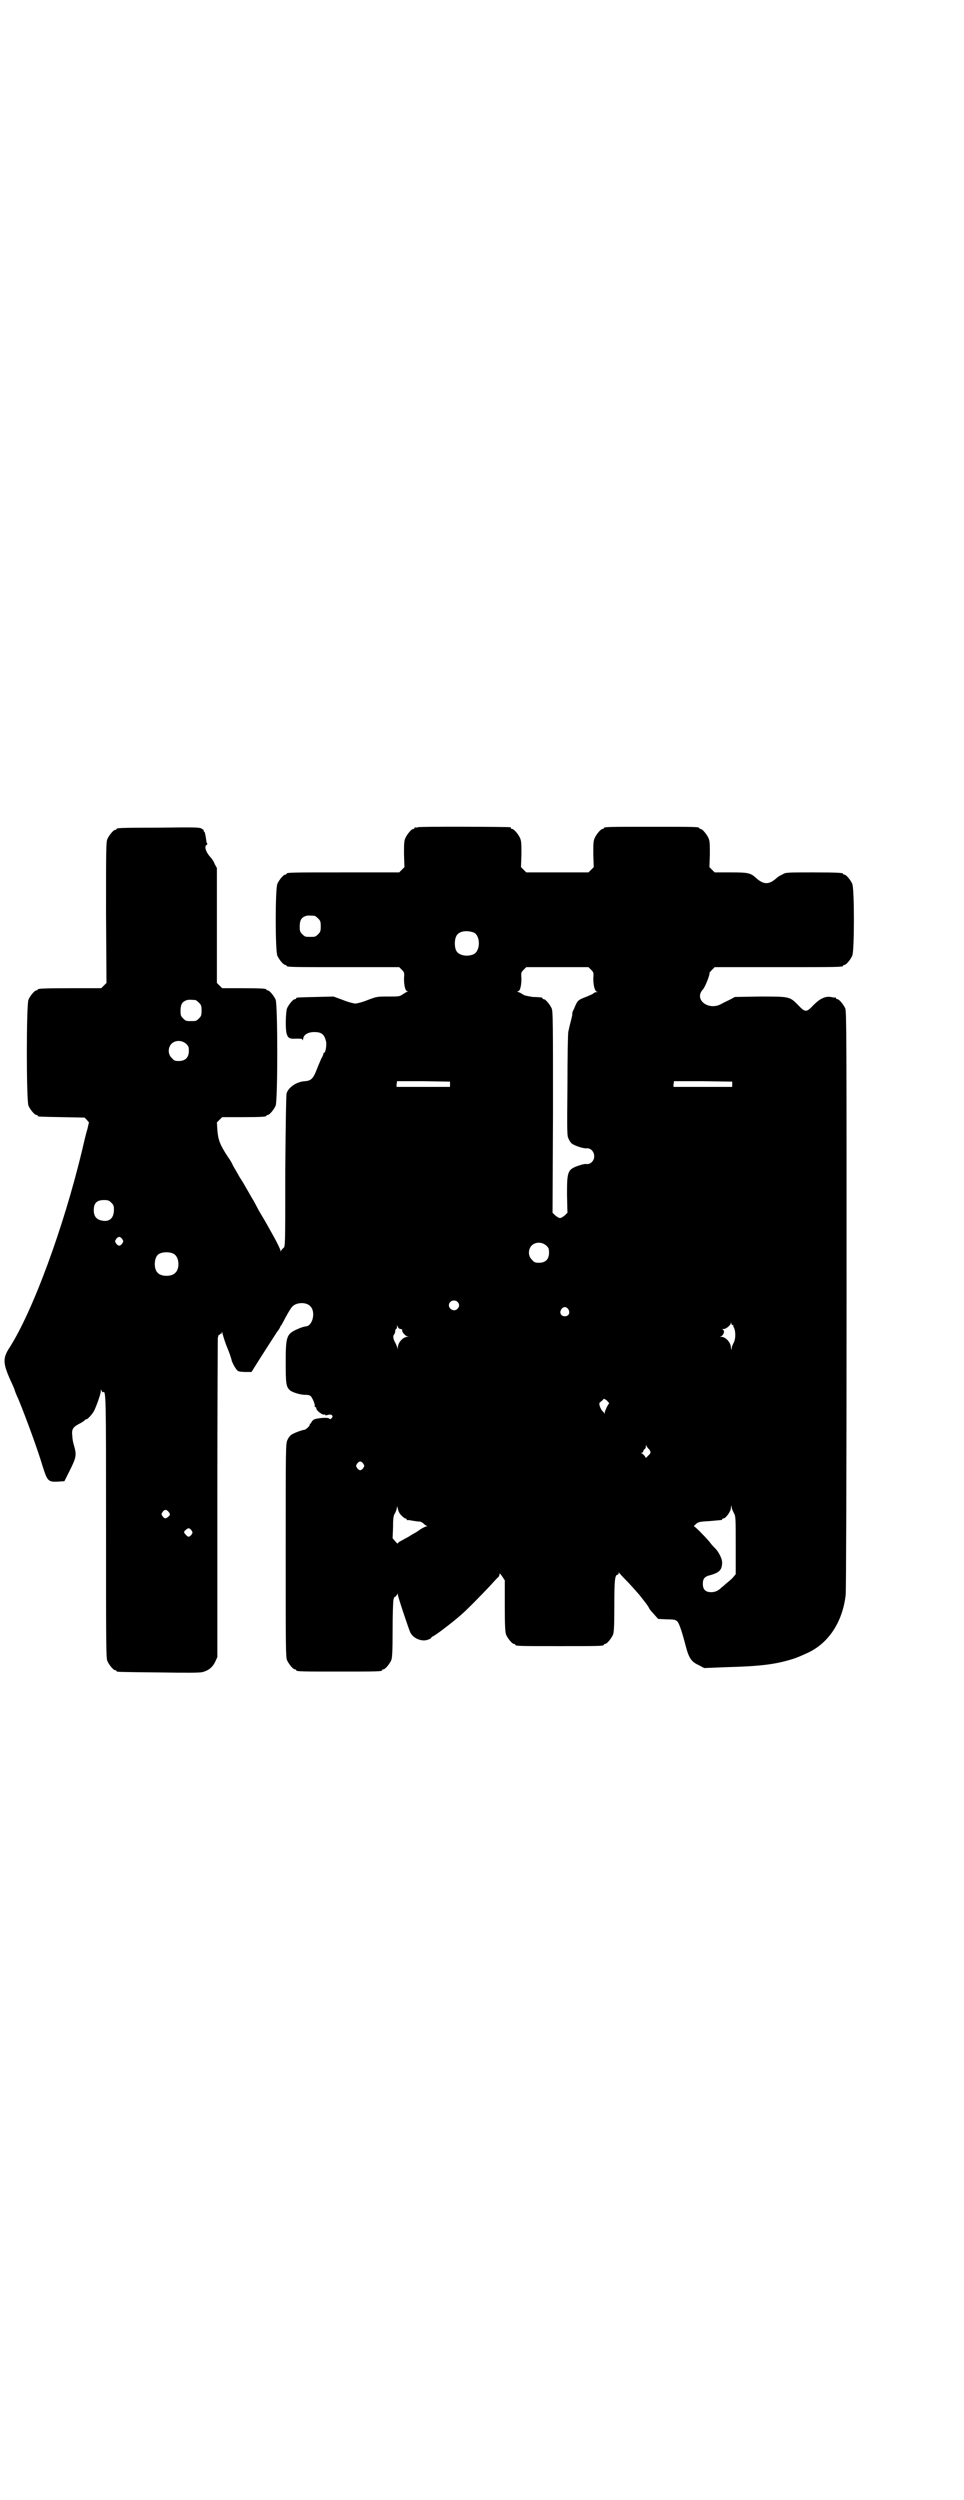 <?xml version="1.0" standalone="no"?>
<!DOCTYPE svg PUBLIC "-//W3C//DTD SVG 20010904//EN"
 "http://www.w3.org/TR/2001/REC-SVG-20010904/DTD/svg10.dtd">
<svg version="1.0" xmlns="http://www.w3.org/2000/svg"
 width="1100pt" height="2850pt" viewBox="0 0 1100 2850"
 preserveAspectRatio="xMidYMid meet">
<g transform="translate(0,2850) scale(0.5,-0.5)"
fill="#000000" stroke="none">
<path d="M954 3814 c-3 -1 -6 -1 -7 0 0 0 -1 0 -1 -2 0 -1 -1 -2 -3 -2 -4 0
-14 -12 -18 -21 -3 -7 -3 -14 -3 -37 l1 -29 -6 -6 -6 -6 -123 0 c-121 0 -134
0 -134 -3 0 -1 -1 -2 -3 -2 -4 0 -14 -12 -18 -21 -5 -11 -5 -153 0 -164 4 -9
14 -21 18 -21 2 0 3 -1 3 -2 0 -3 13 -3 134 -3 l123 0 6 -6 c6 -6 6 -7 5 -20
0 -16 3 -29 8 -29 2 0 2 -1 -1 -1 -2 -1 -7 -4 -10 -6 -7 -5 -9 -5 -33 -5 -25
0 -26 0 -47 -8 -12 -5 -25 -8 -28 -8 -3 0 -16 3 -28 8 l-22 8 -40 -1 c-44 -1
-45 -1 -45 -3 0 -1 -1 -2 -3 -2 -4 0 -14 -12 -18 -21 -3 -9 -4 -46 -1 -57 3
-11 7 -13 22 -12 12 0 14 0 14 -3 0 -2 1 -1 2 3 1 9 11 15 25 15 17 0 23 -5
27 -21 2 -7 -1 -26 -4 -26 -1 0 -2 -1 -2 -3 0 -1 -2 -6 -5 -11 -2 -5 -7 -16
-10 -24 -8 -21 -13 -26 -27 -27 -19 -1 -38 -14 -42 -28 -1 -5 -2 -61 -3 -178
0 -170 0 -171 -4 -174 -2 -2 -5 -5 -6 -7 0 -2 -1 -2 -1 1 0 2 -7 17 -16 33 -9
16 -20 36 -25 44 -8 13 -11 19 -20 36 -8 13 -12 21 -17 29 -2 4 -9 16 -15 25
-5 9 -12 21 -15 26 -2 5 -7 14 -11 19 -19 29 -23 39 -25 63 l-1 17 6 6 6 6 45
0 c46 0 56 1 56 3 0 1 1 2 3 2 4 0 14 12 18 21 5 11 5 231 0 242 -4 9 -14 21
-18 21 -2 0 -3 1 -3 2 0 2 -10 3 -56 3 l-45 0 -6 6 -6 6 0 131 0 131 -5 9 c-2
6 -7 13 -10 16 -10 11 -15 25 -8 28 1 0 1 1 1 3 -1 1 -2 3 -2 5 -2 16 -4 22
-5 22 -1 0 -2 1 -1 2 1 1 -2 3 -5 5 -6 3 -18 3 -98 2 -94 0 -96 -1 -96 -3 0
-1 -1 -2 -3 -2 -4 0 -14 -12 -18 -21 -3 -7 -3 -26 -3 -168 l1 -160 -6 -6 -6
-6 -67 0 c-67 0 -78 -1 -78 -3 0 -1 -1 -2 -3 -2 -4 0 -14 -12 -18 -21 -5 -11
-5 -231 0 -242 4 -9 14 -21 18 -21 2 0 3 -1 3 -2 0 -2 2 -2 56 -3 l51 -1 5 -5
5 -6 -4 -17 c-3 -9 -8 -31 -12 -48 -42 -175 -112 -365 -165 -448 -17 -26 -16
-37 7 -86 3 -7 5 -12 5 -13 0 0 3 -9 8 -19 18 -44 44 -115 55 -152 11 -35 13
-37 35 -36 l15 1 13 26 c14 28 15 34 9 55 -2 6 -4 16 -4 23 -2 15 2 20 18 28
6 3 11 7 11 8 0 0 1 1 3 1 3 0 14 12 18 20 5 10 15 38 15 44 0 5 0 5 2 1 1 -2
2 -4 3 -3 7 4 7 -5 7 -307 0 -268 0 -299 3 -306 4 -9 14 -21 18 -21 2 0 3 -1
3 -2 0 -2 2 -2 97 -3 65 -1 94 -1 100 1 14 4 22 11 28 23 l5 11 0 359 c0 197
1 363 1 368 1 5 2 8 3 8 1 -1 2 0 2 1 0 1 1 2 2 1 1 -1 2 1 2 3 0 3 1 2 2 -3
1 -4 5 -18 10 -30 5 -12 10 -26 11 -32 2 -5 6 -13 9 -17 5 -7 5 -7 20 -8 l16
0 5 8 c11 18 42 66 53 83 5 6 8 12 8 13 0 1 1 2 2 2 0 1 5 9 10 19 6 11 12 21
15 24 9 10 32 11 41 1 13 -12 6 -45 -10 -46 -6 -1 -10 -2 -23 -8 -21 -10 -23
-17 -23 -74 0 -49 1 -56 10 -64 6 -5 27 -11 36 -10 4 0 9 -1 11 -3 4 -4 11
-20 9 -23 0 -1 1 -2 2 -2 1 0 2 -2 2 -4 1 -5 15 -15 18 -13 1 1 2 0 2 -1 0 -1
2 -1 6 0 8 3 14 -2 9 -7 -2 -3 -4 -3 -6 -1 -3 3 -26 1 -34 -2 -3 -2 -5 -4 -6
-6 -1 -2 -2 -4 -3 -4 -1 0 -2 -1 -1 -2 1 -2 -9 -12 -13 -12 -4 0 -23 -7 -29
-11 -3 -2 -7 -7 -9 -12 -4 -8 -4 -17 -4 -251 0 -218 0 -244 3 -251 4 -9 14
-21 18 -21 2 0 3 -1 3 -2 0 -3 12 -3 98 -3 86 0 98 0 98 3 0 1 1 2 3 2 4 0 14
12 18 21 2 6 3 18 3 69 0 33 1 65 2 69 1 4 2 7 2 6 0 -2 5 3 7 7 0 2 1 1 1 -2
0 -4 23 -73 28 -85 5 -11 18 -19 32 -19 6 0 16 4 16 6 0 1 3 3 7 5 9 5 49 36
62 48 12 10 50 49 64 64 10 11 19 21 21 22 1 2 2 4 2 6 0 3 2 1 6 -5 l6 -9 0
-58 c0 -48 1 -60 3 -66 4 -9 14 -21 18 -21 2 0 3 -1 3 -2 0 -3 12 -3 101 -3
89 0 101 0 101 3 0 1 1 2 3 2 4 0 14 12 18 21 2 6 3 17 3 65 0 59 1 72 8 72 1
0 2 2 2 4 0 2 1 2 1 0 1 -1 7 -8 14 -15 12 -12 24 -26 32 -35 15 -19 19 -24
21 -28 3 -6 4 -7 14 -18 l8 -9 20 -1 c17 0 20 -1 24 -5 4 -4 11 -25 19 -56 7
-27 13 -36 29 -43 l13 -7 50 2 c76 2 111 6 150 18 10 3 15 5 37 15 47 22 79
70 86 132 1 10 2 277 2 673 0 596 0 657 -3 664 -4 9 -14 21 -18 21 -2 0 -3 1
-3 2 0 1 -1 2 -1 2 -1 -1 -6 0 -11 1 -13 2 -25 -4 -39 -18 -17 -18 -19 -18
-37 1 -18 18 -19 18 -86 18 l-57 -1 -11 -6 c-6 -3 -15 -7 -20 -10 -29 -16 -63
10 -42 33 5 5 17 35 15 38 0 0 3 4 6 7 l6 6 141 0 c139 0 152 0 152 3 0 1 1 2
3 2 4 0 14 12 18 21 5 11 5 153 0 164 -4 9 -14 21 -18 21 -2 0 -3 1 -3 2 0 2
-11 3 -71 3 -59 0 -60 0 -68 -5 -5 -2 -11 -6 -14 -9 -16 -14 -28 -14 -44 0
-14 13 -19 14 -59 14 l-37 0 -6 6 -6 6 1 29 c0 23 0 30 -3 37 -4 9 -14 21 -18
21 -2 0 -3 1 -3 2 0 3 -12 3 -109 3 -97 0 -109 0 -109 -3 0 -1 -1 -2 -3 -2 -4
0 -14 -12 -18 -21 -3 -7 -3 -14 -3 -37 l1 -29 -6 -6 -6 -6 -71 0 -71 0 -6 6
-6 6 1 29 c0 23 0 30 -3 37 -4 9 -14 21 -18 21 -2 0 -3 1 -3 2 0 1 -1 2 -2 2
-7 1 -206 2 -210 0z m-236 -202 c1 0 5 -3 8 -6 5 -5 6 -7 6 -18 0 -11 -1 -13
-6 -18 -6 -6 -7 -6 -18 -6 -11 0 -12 0 -18 6 -5 5 -6 7 -6 17 0 14 3 20 12 24
5 2 8 2 22 1z m363 -38 c16 -7 16 -43 -1 -50 -15 -6 -34 -2 -39 9 -4 8 -4 24
0 32 5 12 23 15 40 9z m268 -85 c6 -6 6 -7 5 -20 0 -15 3 -28 8 -30 2 0 2 -1
-1 -1 -2 0 -5 -1 -7 -3 -2 -2 -10 -5 -17 -8 -16 -6 -19 -8 -24 -20 -2 -4 -4
-10 -6 -13 -1 -3 -1 -6 -1 -8 0 -1 -2 -9 -4 -17 -2 -7 -4 -17 -5 -21 -1 -4 -2
-59 -2 -122 -1 -113 -1 -116 3 -123 2 -5 6 -10 8 -11 8 -5 26 -11 33 -10 15 1
23 -20 12 -31 -4 -4 -7 -5 -12 -5 -3 1 -11 -1 -17 -3 -27 -9 -28 -13 -28 -67
l1 -41 -6 -6 c-4 -3 -8 -6 -11 -6 -3 0 -7 3 -11 6 l-6 6 1 229 c0 205 0 230
-3 237 -4 9 -14 21 -18 21 -2 0 -3 1 -3 2 0 1 -1 1 -2 2 -2 0 -11 1 -20 1 -12
2 -19 3 -23 6 -3 2 -8 5 -10 5 -3 1 -3 2 -1 2 5 0 8 13 8 29 -1 13 -1 14 5 20
l6 6 71 0 71 0 6 -6z m-903 -69 c1 0 5 -3 8 -6 5 -5 6 -7 6 -18 0 -11 -1 -13
-6 -18 -6 -6 -7 -6 -18 -6 -11 0 -12 0 -18 6 -5 5 -6 7 -6 17 0 14 3 20 12 24
5 2 8 2 22 1z m-21 -100 c5 -5 6 -7 6 -16 0 -15 -8 -23 -23 -23 -9 0 -11 1
-16 7 -9 8 -9 23 -1 32 9 9 24 9 34 0z m602 -92 l0 -6 -61 0 -61 0 0 6 c1 3 1
6 1 7 0 0 27 0 60 0 l61 -1 0 -6z m644 0 l0 -6 -67 0 -67 0 0 6 c1 3 1 6 1 7
0 0 30 0 66 0 l67 -1 0 -6z m-1417 -270 c5 -5 6 -7 6 -16 0 -19 -10 -28 -26
-25 -14 2 -20 10 -20 24 0 16 7 23 23 23 10 0 12 -1 17 -6z m25 -83 c3 -5 3
-5 0 -10 -2 -3 -5 -5 -7 -5 -2 0 -5 2 -7 5 -3 5 -3 5 0 10 2 3 5 5 7 5 2 0 5
-2 7 -5z m968 -15 c5 -5 6 -7 6 -16 0 -15 -8 -23 -23 -23 -9 0 -11 1 -16 7 -9
8 -9 23 -1 32 9 9 24 9 34 0z m-850 -19 c12 -7 14 -33 3 -43 -8 -9 -32 -9 -40
0 -9 8 -9 32 0 41 7 7 27 8 37 2z m647 -109 c5 -5 5 -11 0 -16 -10 -10 -27 5
-16 16 4 4 12 4 16 0z m253 -17 c5 -8 1 -16 -8 -16 -9 0 -13 8 -8 16 2 3 5 5
8 5 3 0 6 -2 8 -5z m376 -36 c1 1 1 1 1 0 -1 -1 -1 -3 1 -6 4 -8 4 -25 0 -33
-2 -4 -5 -10 -5 -13 -1 -6 -1 -6 -2 1 0 11 -12 24 -21 24 -4 0 -5 1 -2 1 6 2
10 13 5 15 -2 1 -2 2 2 2 5 0 16 9 16 14 0 2 1 1 1 -2 1 -2 2 -4 4 -3z m-759
-9 c2 0 4 -1 4 -2 -2 -4 7 -14 12 -15 4 0 4 0 -1 -1 -9 0 -21 -13 -21 -24 -1
-6 -1 -6 -1 -1 -1 3 -3 8 -4 10 -5 8 -7 16 -4 20 2 2 3 6 3 8 0 3 1 5 2 5 1 0
2 2 2 5 l0 4 2 -4 c1 -3 4 -5 6 -5z m476 -170 c-3 -2 -10 -18 -10 -21 0 -3 -1
-3 -1 -1 -1 2 -3 4 -4 5 -2 1 -4 6 -6 10 -2 8 -2 8 3 12 3 2 5 5 6 6 0 0 3 -1
7 -4 3 -4 6 -6 5 -7z m90 -103 c6 -6 6 -10 0 -15 l-6 -6 -3 5 c-2 2 -5 5 -7 6
-2 0 -2 1 1 1 1 0 3 1 3 3 0 1 1 4 3 5 2 1 3 4 3 7 0 3 1 3 1 1 1 -2 3 -5 5
-7z m-651 -34 c3 -5 3 -5 0 -10 -2 -3 -5 -5 -7 -5 -2 0 -5 2 -7 5 -3 5 -3 5 0
10 2 3 5 5 7 5 2 0 5 -2 7 -5z m87 -118 c4 -4 8 -7 9 -7 2 0 3 -1 3 -2 0 -1 1
-2 2 -2 0 1 6 0 11 -1 6 -1 13 -2 16 -2 3 0 7 -2 10 -5 2 -2 5 -4 7 -5 2 0 2
-1 -1 -1 -1 0 -8 -3 -14 -7 -5 -4 -12 -8 -14 -9 -2 -1 -7 -4 -10 -6 -3 -2 -11
-6 -16 -9 -6 -3 -11 -6 -11 -8 0 -1 -3 1 -6 5 l-6 7 1 25 c0 22 1 27 5 33 2 4
4 10 4 13 0 3 1 2 2 -4 1 -5 3 -10 8 -15z m759 5 c4 -7 4 -11 4 -73 l0 -66 -5
-6 c-3 -4 -9 -9 -14 -13 -5 -4 -10 -9 -13 -11 -8 -8 -15 -11 -24 -11 -13 0
-19 6 -19 19 0 12 4 17 18 20 20 6 26 12 26 29 0 9 -9 26 -17 33 -1 1 -7 7
-12 14 -12 14 -33 35 -35 35 -1 0 0 2 4 5 5 5 9 6 31 7 31 3 29 2 29 4 0 1 1
2 3 2 5 0 17 16 17 24 1 7 1 7 2 1 0 -3 3 -9 5 -13z m-1291 4 c5 -6 5 -8 0
-12 -6 -5 -8 -5 -13 1 -3 5 -3 5 0 10 5 6 8 6 13 1z m53 -43 c3 -5 3 -5 0 -10
-5 -6 -8 -6 -13 0 -5 5 -5 7 0 11 6 5 8 5 13 -1z"/>
</g>
</svg>

